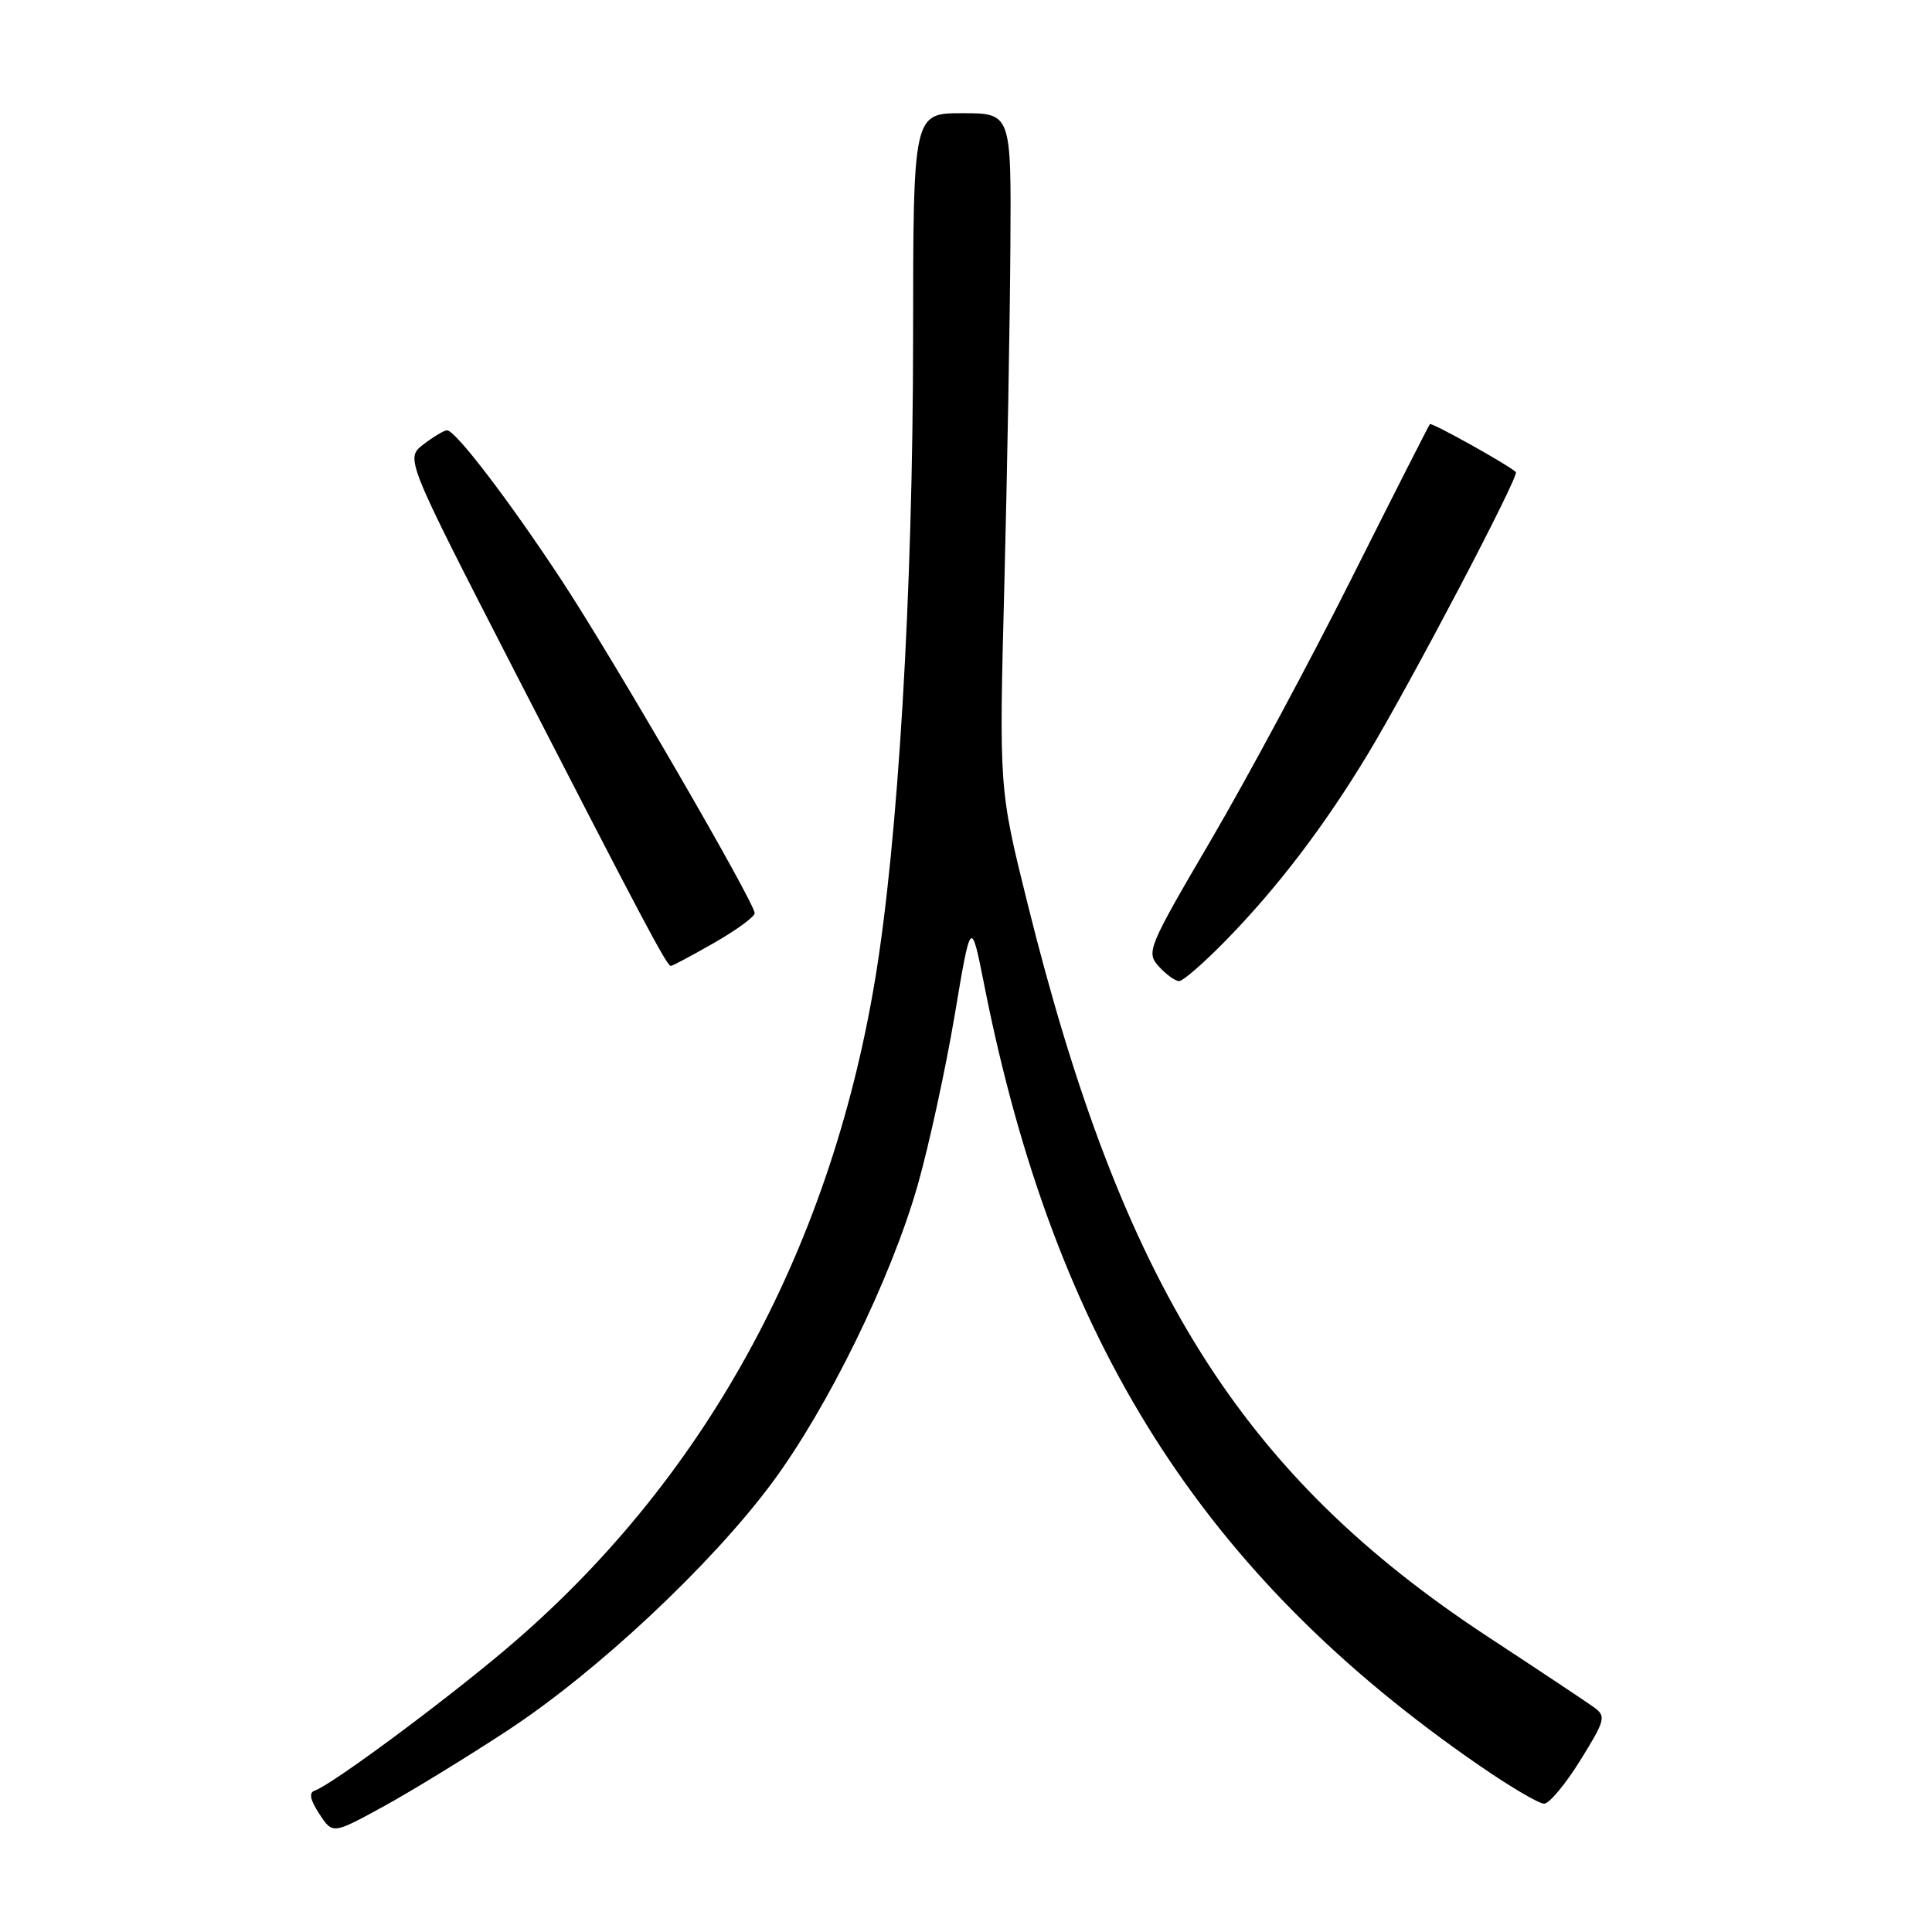 <?xml version="1.0" encoding="UTF-8" standalone="no"?>
<!DOCTYPE svg PUBLIC "-//W3C//DTD SVG 1.1//EN" "http://www.w3.org/Graphics/SVG/1.1/DTD/svg11.dtd" >
<svg xmlns="http://www.w3.org/2000/svg" xmlns:xlink="http://www.w3.org/1999/xlink" version="1.1" viewBox="0 0 256 256">
 <g >
 <path fill="currentColor"
d=" M 67.31 229.26 C 79.12 221.50 94.17 207.41 102.25 196.55 C 109.66 186.59 118.08 169.40 121.61 157.00 C 123.09 151.78 125.29 141.69 126.49 134.58 C 128.66 121.66 128.66 121.66 130.43 130.58 C 139.80 177.84 159.40 208.72 196.08 233.98 C 200.08 236.74 203.91 239.00 204.60 239.00 C 205.28 239.00 207.44 236.41 209.40 233.25 C 212.70 227.93 212.84 227.41 211.23 226.24 C 210.28 225.55 203.95 221.34 197.17 216.89 C 164.44 195.39 148.68 170.26 136.10 119.50 C 132.38 104.50 132.38 104.50 133.08 77.50 C 133.46 62.65 133.82 42.51 133.88 32.75 C 134.00 15.00 134.00 15.00 127.50 15.00 C 121.00 15.00 121.00 15.00 120.99 44.75 C 120.97 78.52 119.00 111.64 115.92 130.00 C 109.86 166.17 93.05 196.56 66.93 218.61 C 58.46 225.76 43.88 236.54 41.71 237.26 C 40.90 237.53 41.09 238.48 42.31 240.35 C 44.08 243.05 44.08 243.05 50.79 239.38 C 54.48 237.36 61.92 232.80 67.31 229.26 Z  M 162.47 124.57 C 169.30 117.58 175.50 109.43 181.25 99.91 C 186.94 90.47 201.36 63.02 200.86 62.55 C 199.84 61.59 189.72 55.95 189.47 56.20 C 189.32 56.37 184.68 65.50 179.16 76.50 C 173.65 87.50 165.23 103.16 160.46 111.31 C 152.09 125.60 151.85 126.18 153.55 128.06 C 154.52 129.13 155.73 130.00 156.24 130.00 C 156.75 130.00 159.56 127.56 162.47 124.57 Z  M 94.63 124.93 C 97.58 123.24 100.00 121.47 100.00 121.00 C 100.00 119.61 81.26 87.30 74.44 76.93 C 67.43 66.27 60.33 56.99 59.23 57.02 C 58.83 57.03 57.42 57.88 56.10 58.89 C 53.70 60.74 53.70 60.74 68.28 89.12 C 85.07 121.77 88.35 127.98 88.88 127.99 C 89.09 128.00 91.67 126.62 94.63 124.93 Z "/>
</g>
</svg>